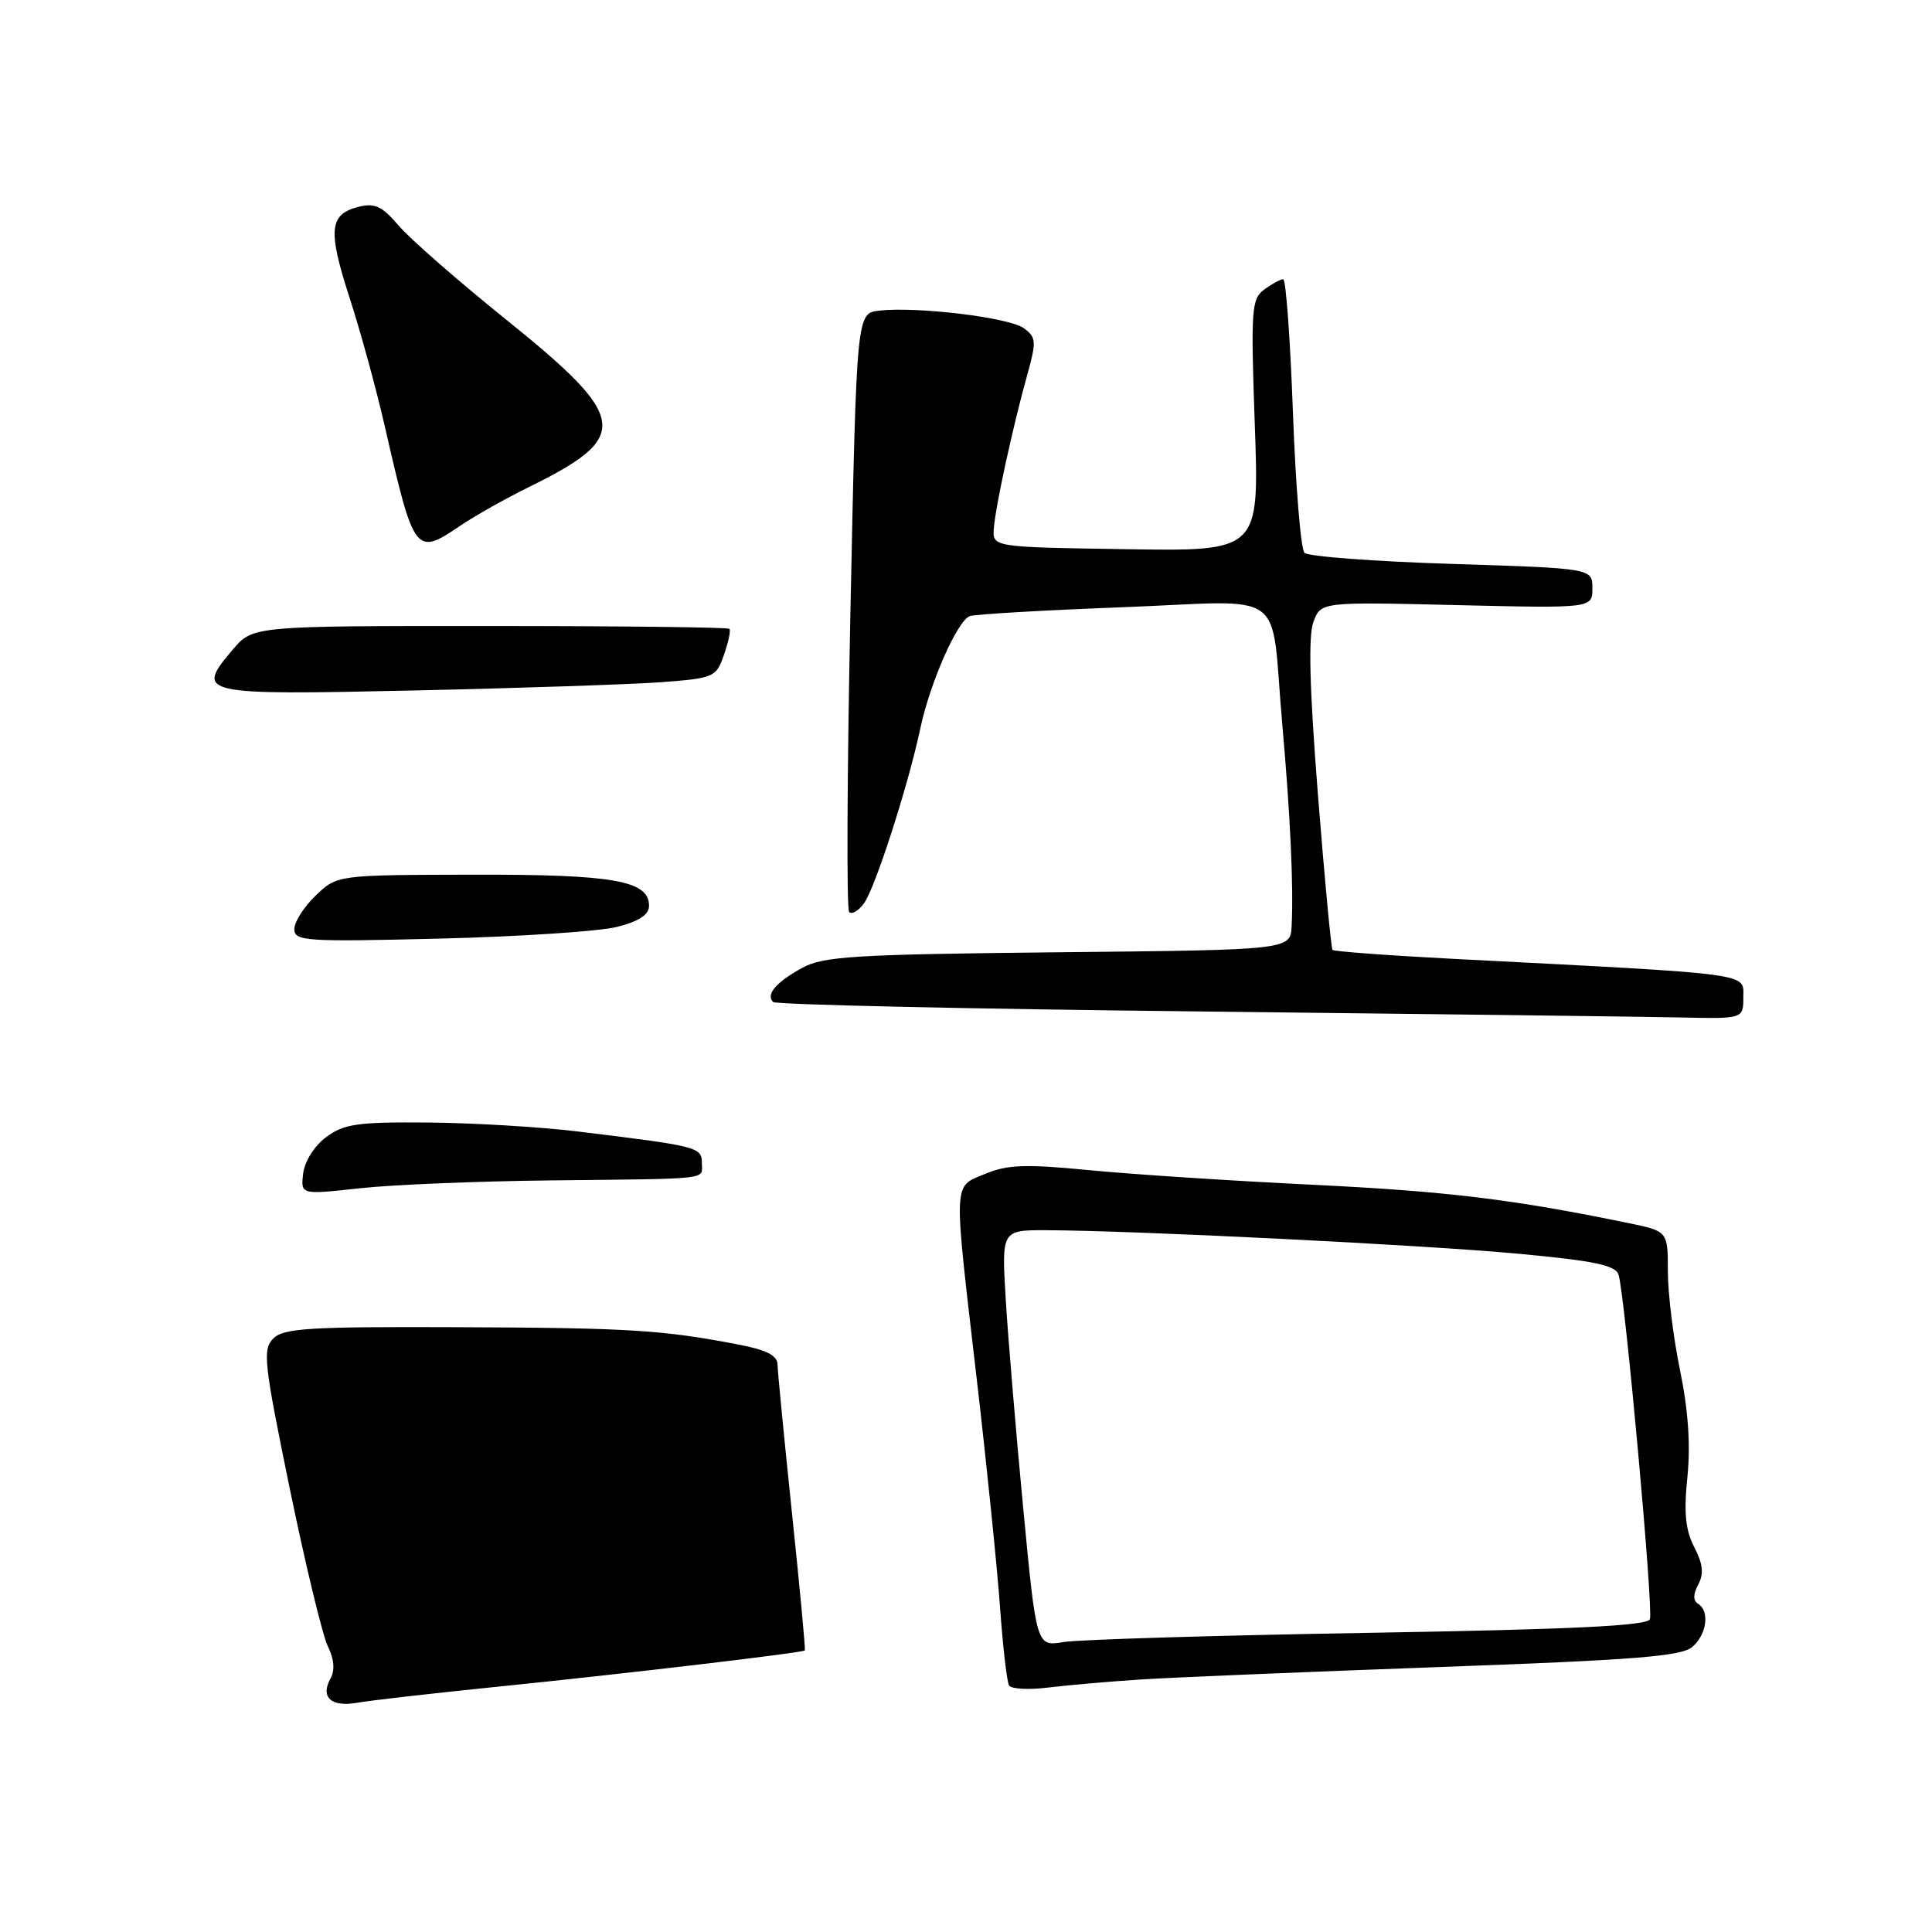 <?xml version="1.0" encoding="UTF-8" standalone="no"?>
<!DOCTYPE svg PUBLIC "-//W3C//DTD SVG 1.1//EN" "http://www.w3.org/Graphics/SVG/1.1/DTD/svg11.dtd" >
<svg xmlns="http://www.w3.org/2000/svg" xmlns:xlink="http://www.w3.org/1999/xlink" version="1.1" viewBox="0 0 256 256">
 <g >
 <path fill="currentColor"
d=" M 66.00 223.49 C 82.65 221.80 106.33 219.01 106.64 218.69 C 106.75 218.59 105.98 210.40 104.94 200.50 C 103.91 190.60 103.04 181.74 103.03 180.82 C 103.01 179.60 101.58 178.87 97.75 178.14 C 87.73 176.22 83.38 175.95 60.65 175.86 C 41.04 175.78 37.58 175.99 36.22 177.35 C 34.77 178.80 34.96 180.53 38.39 197.22 C 40.46 207.27 42.73 216.68 43.43 218.12 C 44.27 219.82 44.40 221.32 43.81 222.38 C 42.40 224.90 43.88 226.24 47.36 225.62 C 49.09 225.31 57.47 224.36 66.00 223.49 Z  M 151.00 222.55 C 155.12 222.28 172.90 221.54 190.50 220.90 C 216.61 219.96 222.82 219.47 224.25 218.22 C 226.17 216.54 226.57 213.47 225.00 212.50 C 224.33 212.09 224.34 211.23 225.03 209.95 C 225.79 208.52 225.65 207.23 224.50 205.01 C 223.33 202.74 223.10 200.44 223.59 195.71 C 224.02 191.48 223.70 186.86 222.62 181.60 C 221.73 177.30 221.00 171.39 221.00 168.46 C 221.00 163.14 221.00 163.14 215.75 162.06 C 200.46 158.91 191.72 157.85 174.00 156.99 C 163.28 156.47 149.91 155.60 144.30 155.05 C 135.89 154.23 133.48 154.32 130.55 155.54 C 126.24 157.35 126.30 155.88 129.42 182.71 C 130.75 194.14 132.14 207.77 132.51 213.00 C 132.89 218.22 133.42 222.88 133.71 223.34 C 134.00 223.80 136.32 223.93 138.87 223.61 C 141.41 223.30 146.88 222.82 151.00 222.55 Z  M 73.00 156.41 C 94.64 156.17 93.00 156.36 93.00 154.09 C 93.00 152.00 92.45 151.86 76.50 149.92 C 71.55 149.32 62.65 148.79 56.72 148.74 C 47.38 148.66 45.58 148.92 43.22 150.67 C 41.65 151.85 40.36 153.88 40.17 155.50 C 39.84 158.31 39.84 158.31 47.67 157.45 C 51.98 156.98 63.38 156.51 73.00 156.41 Z  M 231.00 132.12 C 231.00 128.89 232.72 129.12 192.70 127.06 C 184.02 126.61 176.75 126.07 176.57 125.87 C 176.38 125.67 175.51 116.39 174.63 105.27 C 173.52 91.20 173.34 84.23 174.04 82.39 C 175.04 79.75 175.04 79.75 193.02 80.18 C 211.00 80.60 211.00 80.60 211.00 77.95 C 211.00 75.31 211.00 75.31 192.37 74.72 C 182.12 74.40 173.34 73.74 172.85 73.25 C 172.36 72.76 171.68 64.41 171.32 54.68 C 170.97 44.96 170.39 37.00 170.03 37.00 C 169.68 37.00 168.55 37.61 167.53 38.35 C 165.82 39.61 165.73 40.92 166.27 56.38 C 166.86 73.05 166.86 73.05 149.18 72.77 C 131.50 72.50 131.50 72.50 131.69 70.00 C 131.91 67.06 134.20 56.54 136.12 49.66 C 137.35 45.22 137.31 44.70 135.65 43.48 C 133.71 42.07 121.51 40.59 116.50 41.16 C 113.50 41.50 113.50 41.50 112.69 80.85 C 112.24 102.50 112.16 120.50 112.52 120.85 C 112.87 121.21 113.76 120.69 114.48 119.70 C 115.97 117.66 120.35 104.06 121.95 96.50 C 123.23 90.47 126.84 82.28 128.49 81.64 C 129.15 81.39 138.28 80.86 148.79 80.46 C 171.02 79.61 168.29 77.60 169.91 96.00 C 170.98 108.09 171.41 117.36 171.15 122.68 C 171.00 125.87 171.00 125.87 140.25 126.18 C 113.28 126.46 109.11 126.71 106.31 128.24 C 102.84 130.14 101.44 131.78 102.44 132.77 C 102.79 133.12 128.15 133.69 158.79 134.02 C 189.43 134.36 218.21 134.72 222.75 134.82 C 231.00 135.00 231.00 135.00 231.00 132.12 Z  M 81.75 122.82 C 84.67 122.08 86.00 121.21 86.00 120.03 C 86.00 116.68 81.36 115.86 62.63 115.90 C 44.67 115.94 44.67 115.94 41.84 118.66 C 40.28 120.15 39.00 122.15 39.00 123.11 C 39.00 124.71 40.47 124.81 58.25 124.37 C 68.84 124.11 79.41 123.41 81.75 122.82 Z  M 87.68 90.39 C 94.61 89.86 94.90 89.74 95.93 86.76 C 96.53 85.06 96.85 83.51 96.65 83.32 C 96.45 83.12 82.16 82.95 64.90 82.95 C 33.50 82.94 33.50 82.94 30.83 86.09 C 25.82 91.99 26.41 92.12 54.87 91.49 C 68.97 91.18 83.73 90.68 87.68 90.39 Z  M 61.02 69.64 C 62.93 68.35 66.97 66.07 70.00 64.58 C 83.70 57.85 83.37 55.48 66.97 42.27 C 60.66 37.19 54.29 31.62 52.82 29.89 C 50.64 27.33 49.66 26.87 47.53 27.40 C 43.63 28.38 43.41 30.46 46.30 39.39 C 47.75 43.85 49.86 51.55 50.99 56.50 C 54.88 73.48 55.04 73.69 61.02 69.64 Z  M 135.58 199.84 C 134.62 189.75 133.58 177.34 133.27 172.25 C 132.71 163.00 132.71 163.00 138.60 163.01 C 150.13 163.04 188.70 164.96 201.23 166.13 C 211.31 167.07 214.07 167.65 214.47 168.91 C 215.31 171.60 219.11 213.28 218.62 214.55 C 218.28 215.43 208.41 215.90 181.33 216.36 C 161.07 216.70 142.89 217.25 140.92 217.58 C 137.33 218.18 137.33 218.18 135.58 199.84 Z "/>
</g>
</svg>